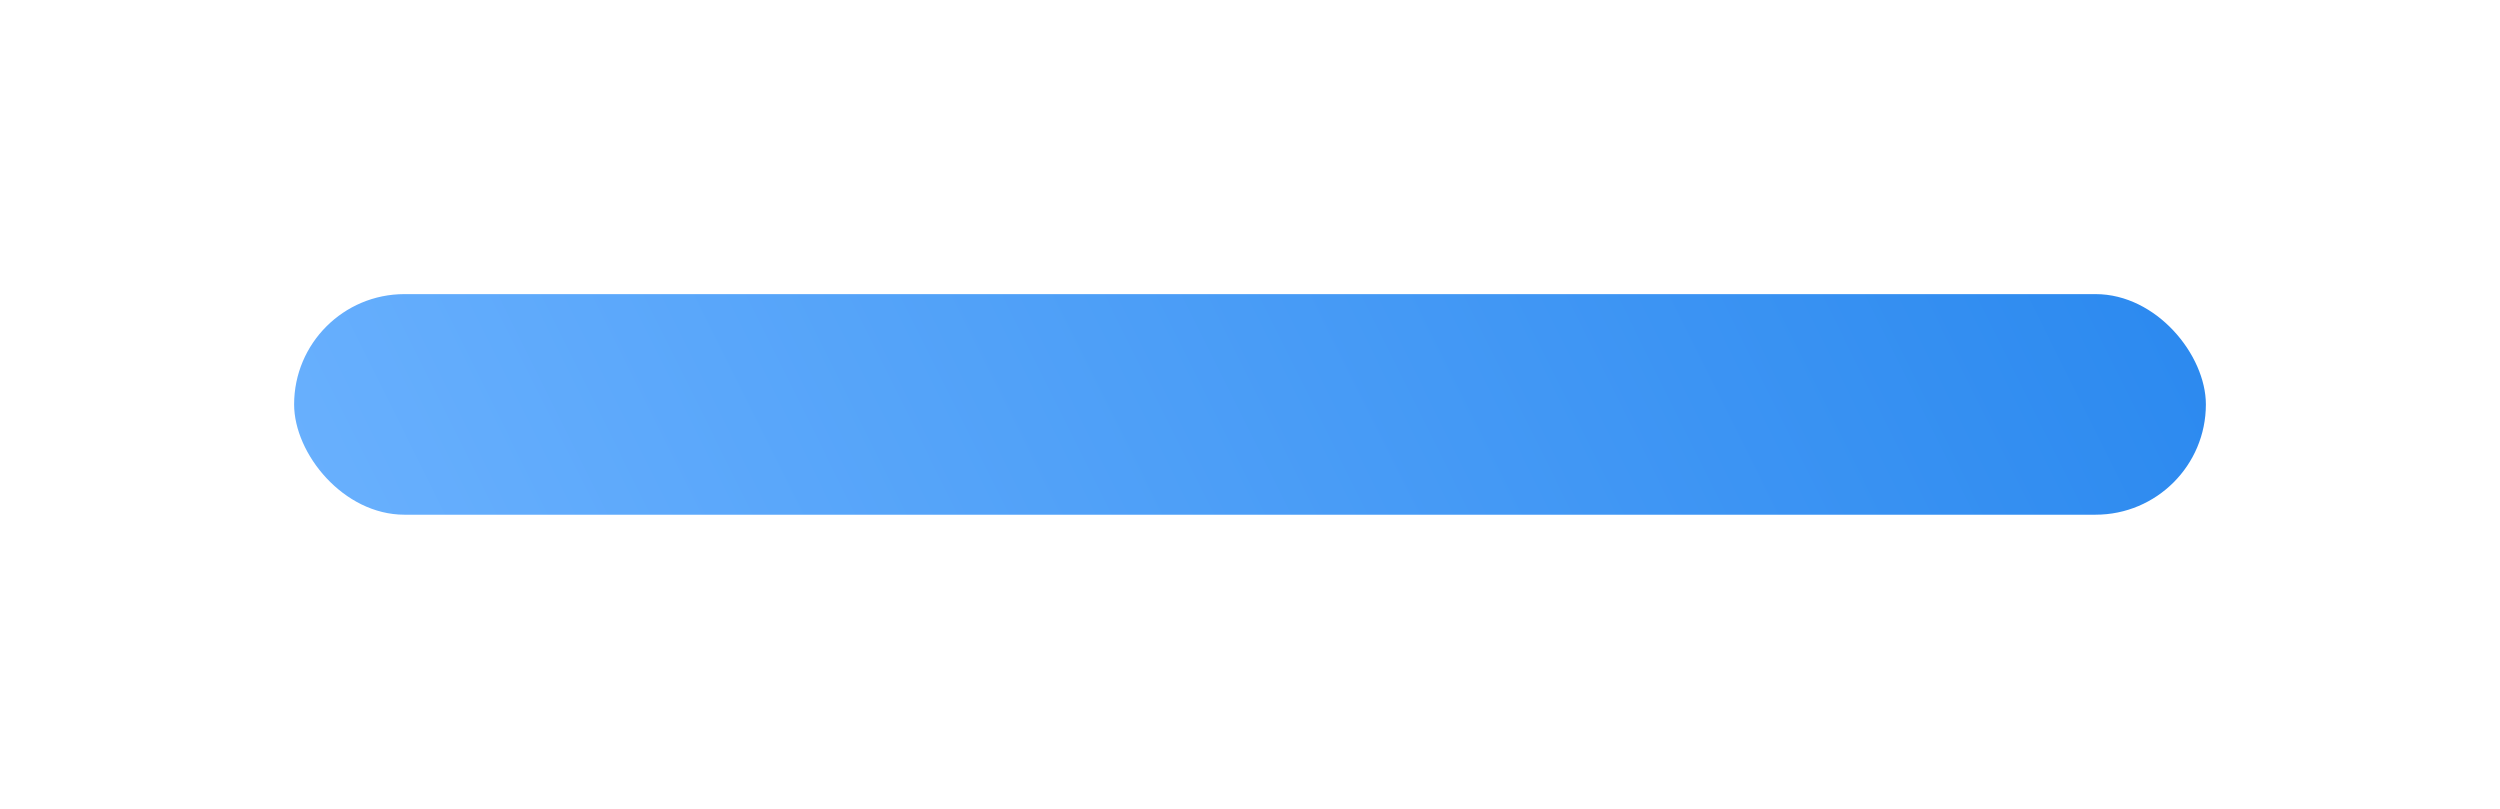 <svg width="34" height="11" viewBox="0 0 34 11" fill="none" xmlns="http://www.w3.org/2000/svg">
<g filter="url(#filter0_d)">
<rect x="4" y="2" width="26" height="3" rx="1.5" fill="url(#paint0_linear)"/>
</g>
<defs>
<filter id="filter0_d" x="0" y="0" width="34" height="11" filterUnits="userSpaceOnUse" color-interpolation-filters="sRGB">
<feFlood flood-opacity="0" result="BackgroundImageFix"/>
<feColorMatrix in="SourceAlpha" type="matrix" values="0 0 0 0 0 0 0 0 0 0 0 0 0 0 0 0 0 0 127 0" result="hardAlpha"/>
<feOffset dy="2"/>
<feGaussianBlur stdDeviation="2"/>
<feColorMatrix type="matrix" values="0 0 0 0 0.29 0 0 0 0 0.612 0 0 0 0 0.965 0 0 0 0.38 0"/>
<feBlend mode="normal" in2="BackgroundImageFix" result="effect1_dropShadow"/>
<feBlend mode="normal" in="SourceGraphic" in2="effect1_dropShadow" result="shape"/>
</filter>
<linearGradient id="paint0_linear" x1="3.623" y1="5" x2="25.949" y2="-6.128" gradientUnits="userSpaceOnUse">
<stop stop-color="#6AB1FE"/>
<stop offset="1" stop-color="#2B89EF"/>
</linearGradient>
</defs>
</svg>
